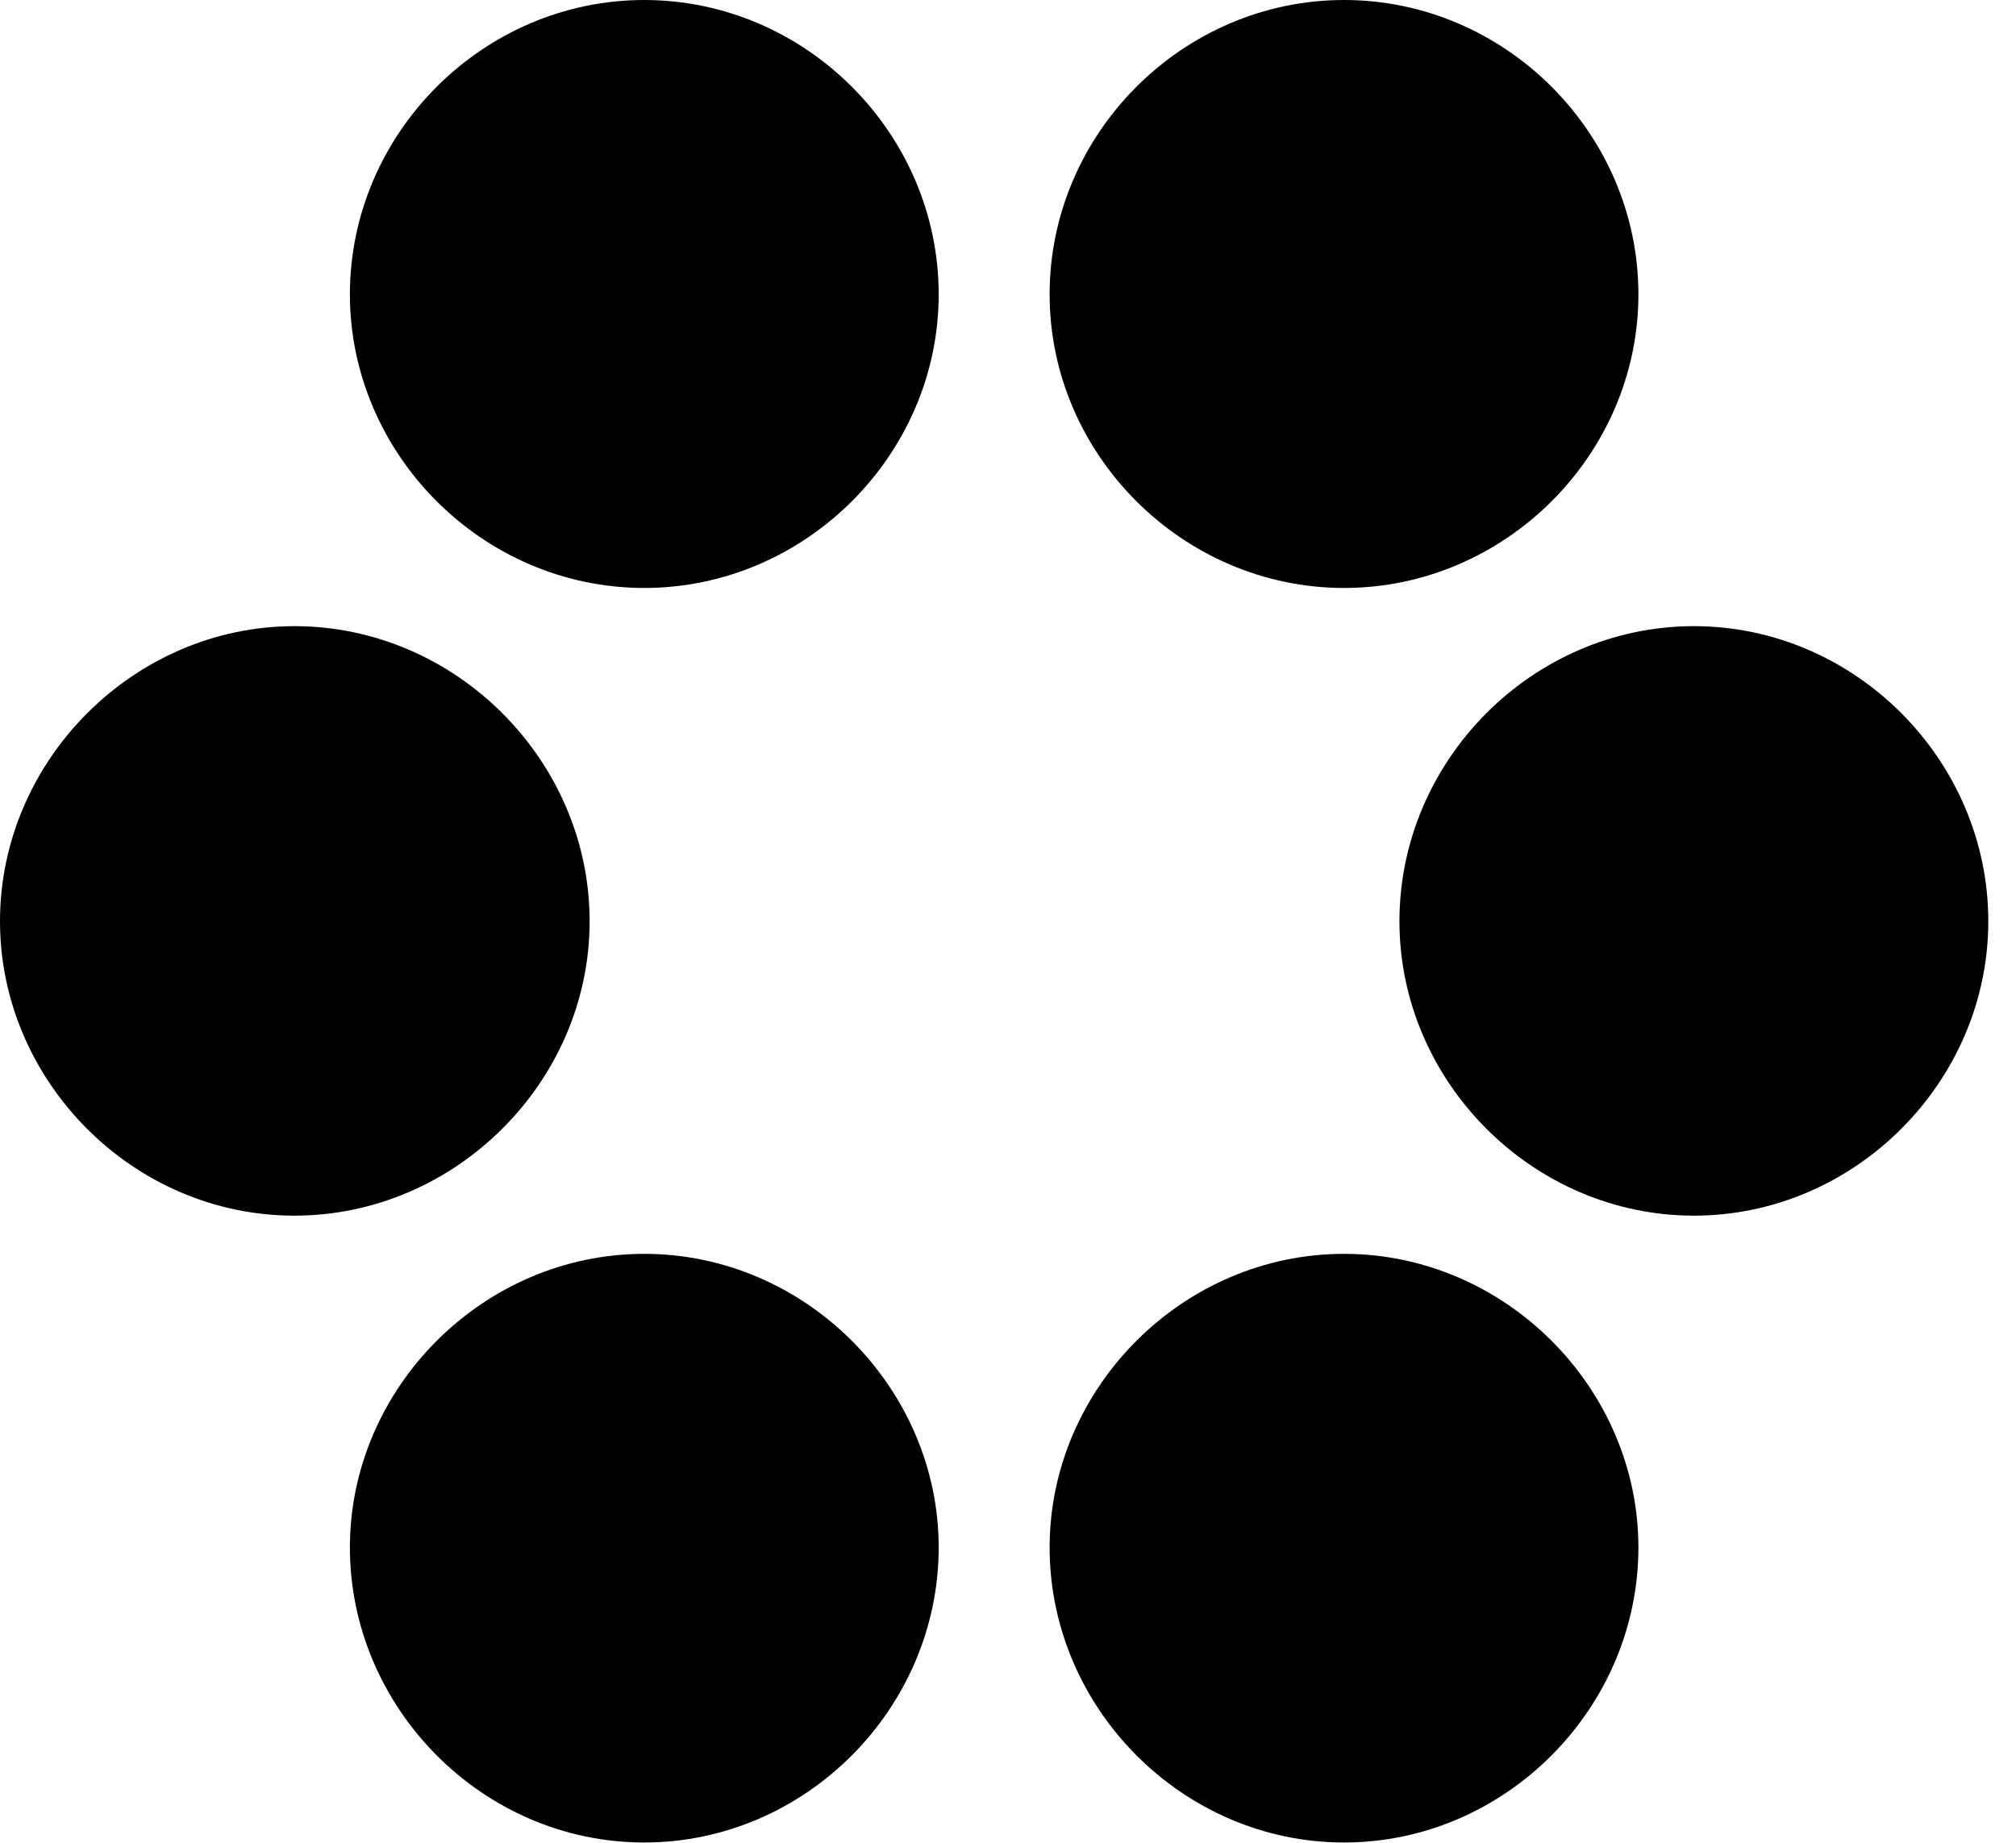 <svg version="1.1" xmlns="http://www.w3.org/2000/svg" xmlns:xlink="http://www.w3.org/1999/xlink" width="26.279" height="24.033" viewBox="0 0 26.279 24.033">
 <g>
  <rect height="24.033" opacity="0" width="26.279" x="0" y="0"/>
  <path d="M8.398 7.666C10.498 7.666 12.236 5.928 12.236 3.838C12.236 1.738 10.498 0 8.398 0C6.299 0 4.561 1.738 4.561 3.838C4.561 5.918 6.289 7.666 8.398 7.666ZM17.52 7.666C19.619 7.666 21.357 5.928 21.357 3.838C21.357 1.738 19.619 0 17.52 0C15.42 0 13.682 1.738 13.682 3.838C13.682 5.928 15.42 7.666 17.52 7.666ZM3.838 15.85C5.938 15.85 7.686 14.102 7.686 12.012C7.686 9.912 5.938 8.164 3.838 8.164C1.748 8.164 0 9.912 0 12.012C0 14.092 1.729 15.85 3.838 15.85ZM22.08 15.85C24.18 15.85 25.918 14.102 25.918 12.012C25.918 9.912 24.18 8.164 22.08 8.164C19.98 8.164 18.242 9.912 18.242 12.012C18.242 14.102 19.98 15.85 22.08 15.85ZM8.398 24.023C10.498 24.023 12.236 22.275 12.236 20.176C12.236 18.096 10.498 16.348 8.398 16.348C6.299 16.348 4.561 18.096 4.561 20.176C4.561 22.266 6.289 24.023 8.398 24.023ZM17.52 24.023C19.619 24.023 21.357 22.275 21.357 20.176C21.357 18.096 19.619 16.348 17.52 16.348C15.42 16.348 13.682 18.096 13.682 20.176C13.682 22.275 15.42 24.023 17.52 24.023Z" fill="currentColor"/>
 </g>
</svg>
